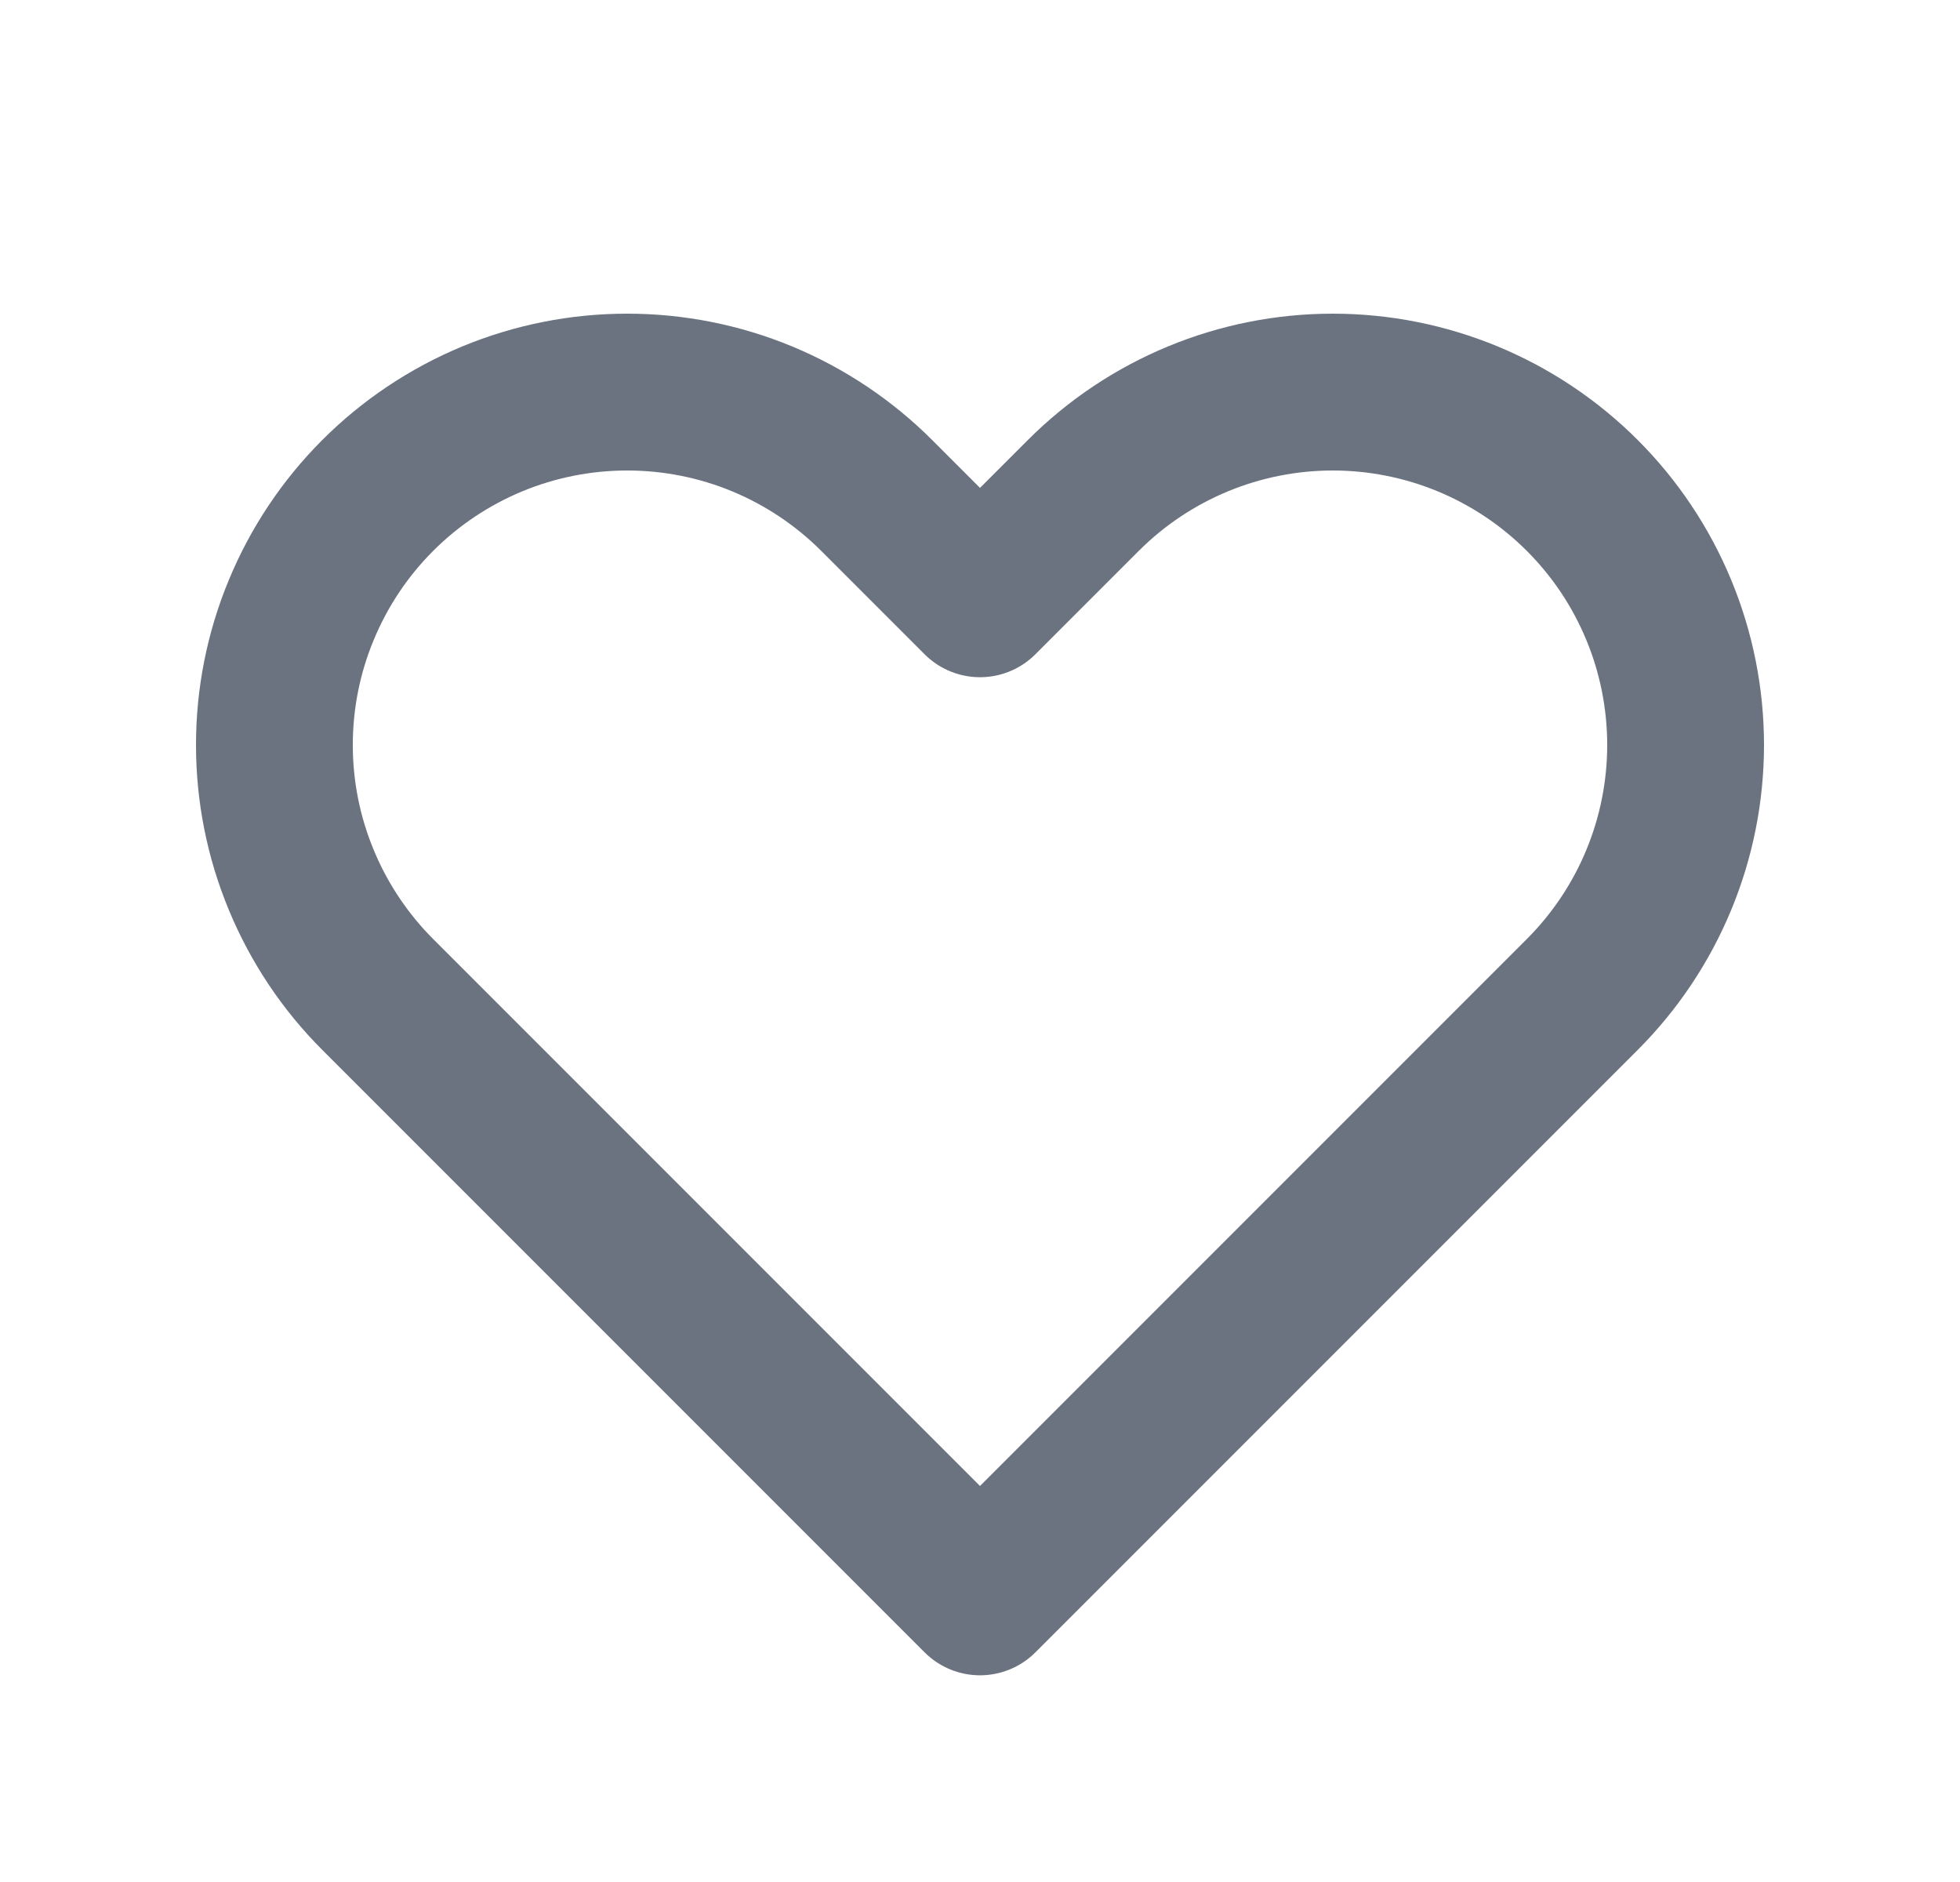 <svg width="25" height="24" viewBox="0 0 25 24" fill="none" xmlns="http://www.w3.org/2000/svg">
<path d="M3.843 7.778C4.069 7.232 4.4 6.736 4.818 6.318C5.236 5.9 5.732 5.569 6.278 5.342C6.824 5.116 7.409 5 8 5C8.591 5 9.176 5.116 9.722 5.342C10.268 5.569 10.764 5.9 11.182 6.318L12.5 7.636L13.818 6.318C14.662 5.474 15.807 5 17 5C18.194 5 19.338 5.474 20.182 6.318C21.026 7.162 21.5 8.306 21.5 9.5C21.5 10.694 21.026 11.838 20.182 12.682L12.5 20.364L4.818 12.682C4.4 12.264 4.069 11.768 3.843 11.222C3.616 10.676 3.5 10.091 3.5 9.5C3.5 8.909 3.616 8.324 3.843 7.778Z" stroke="#6B7280" stroke-width="2" stroke-linecap="round" stroke-linejoin="round"/>
</svg>
